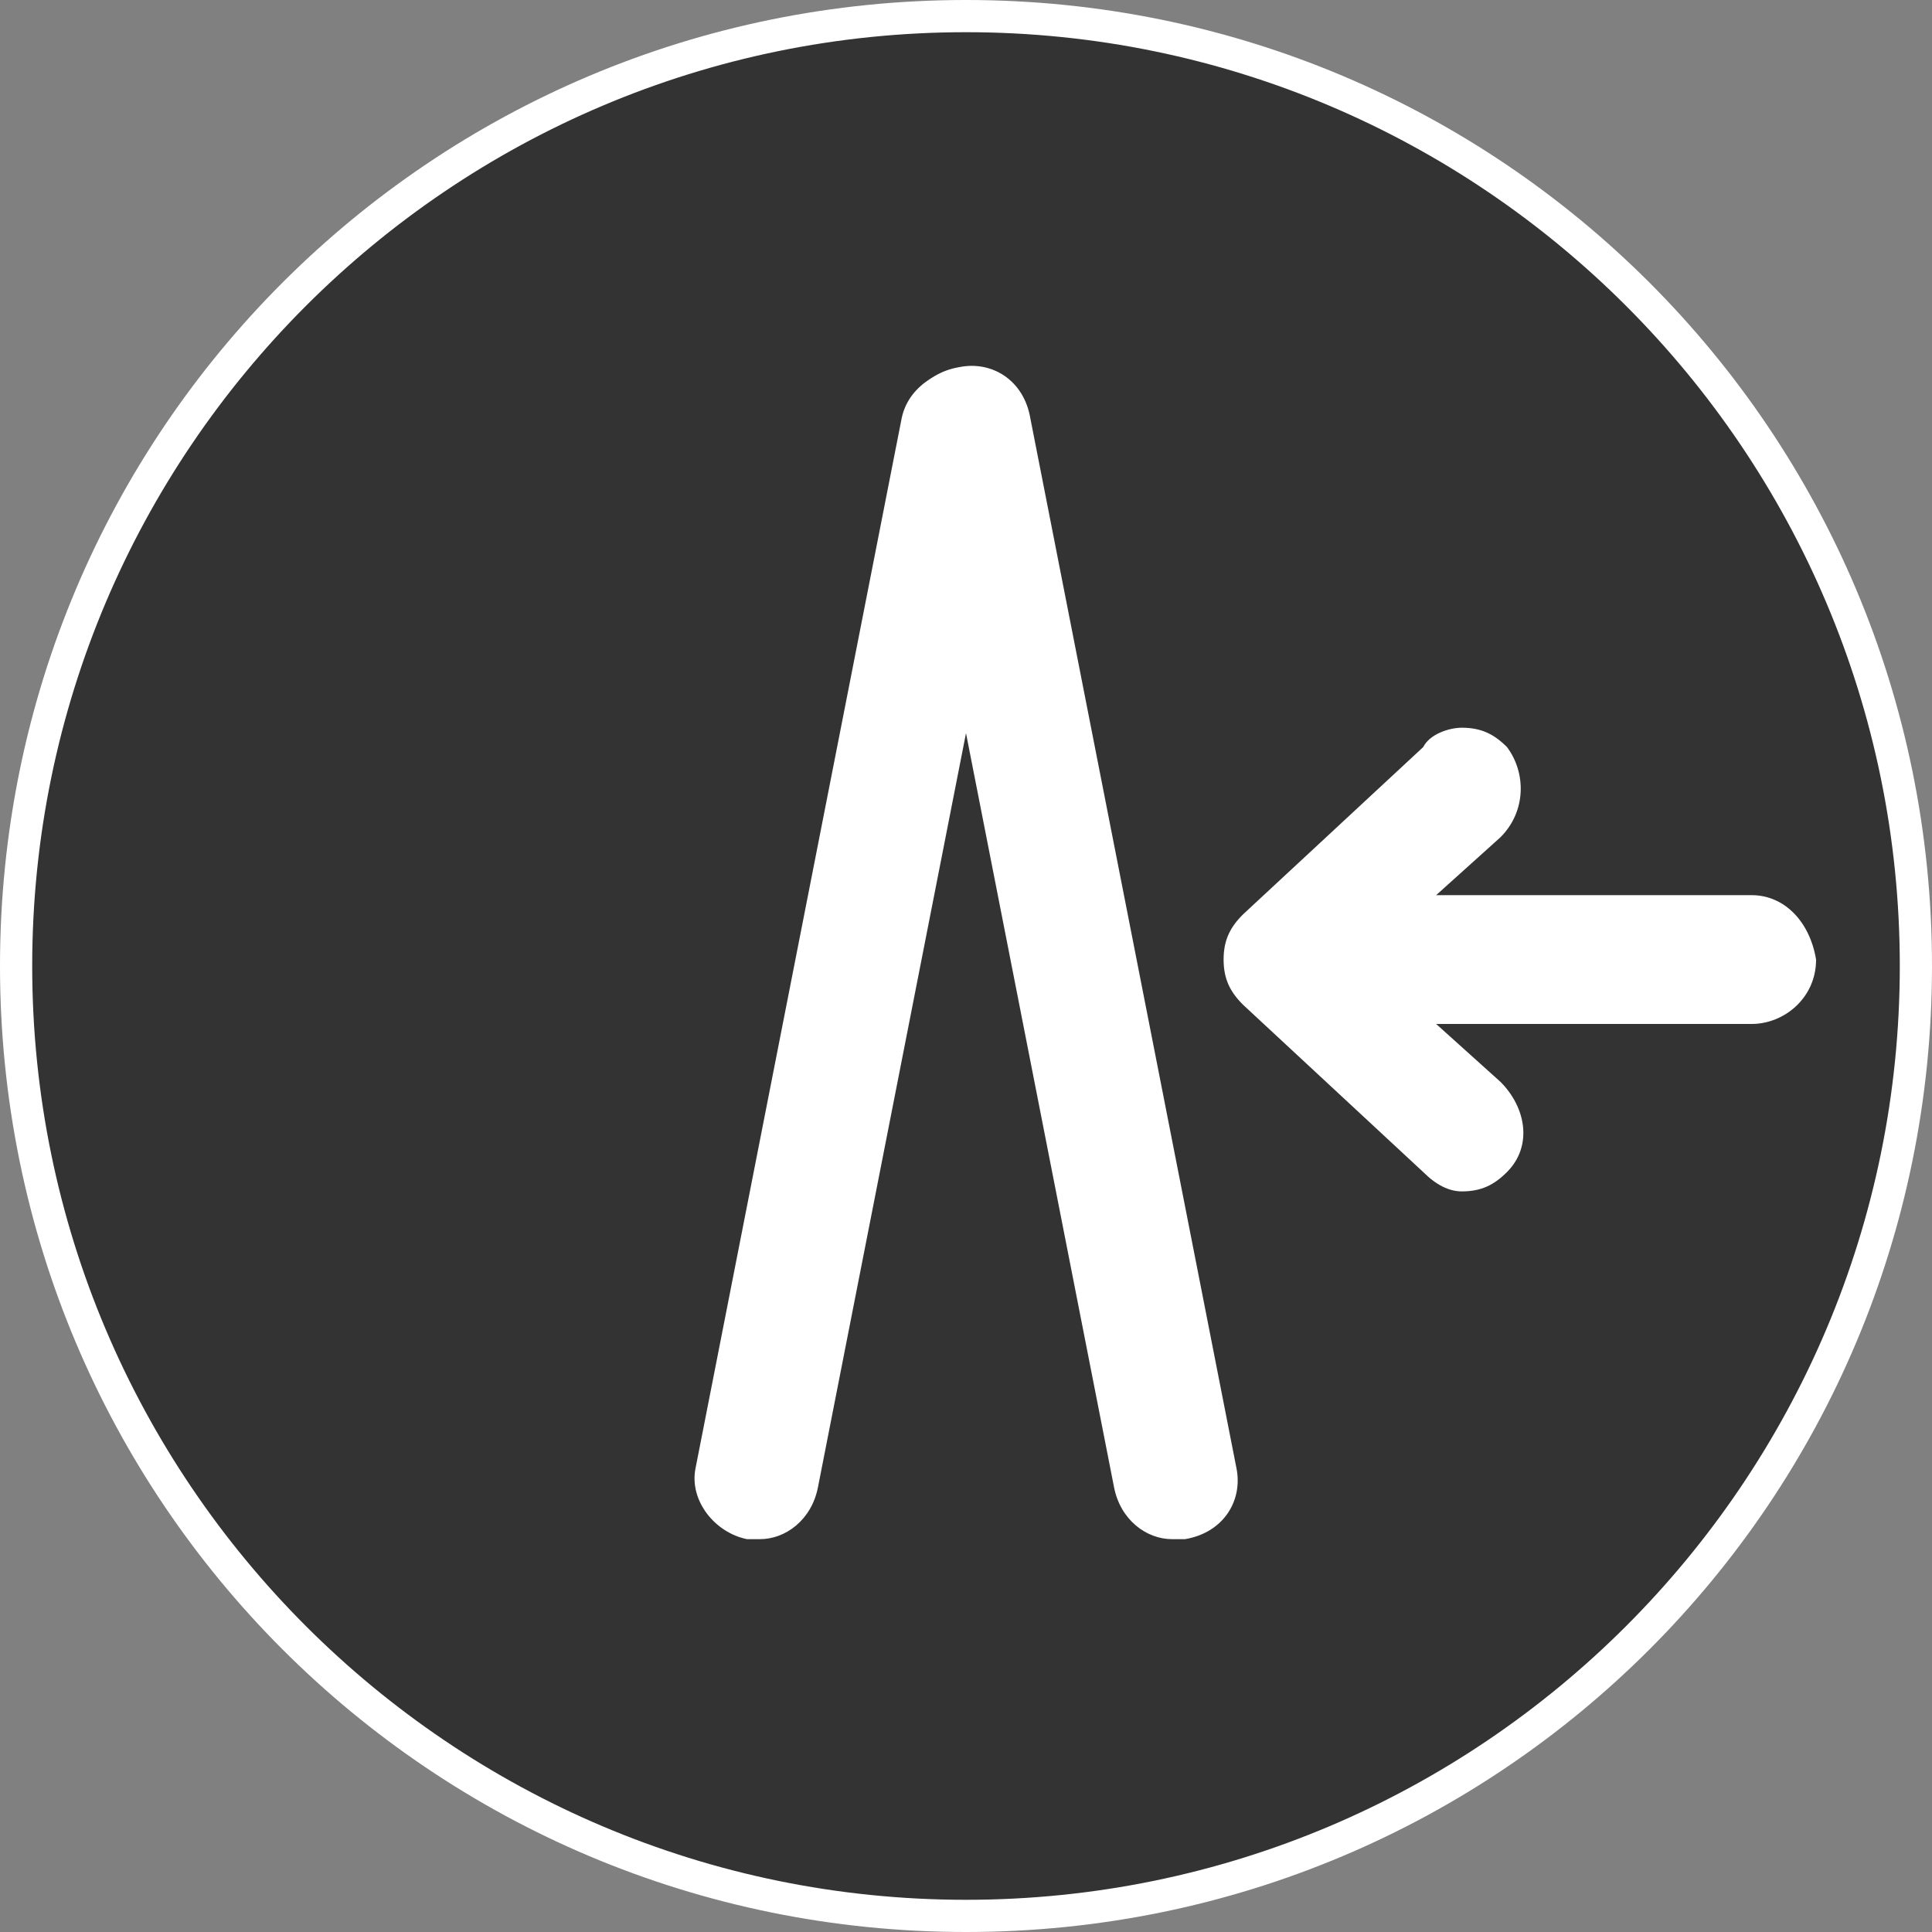 <?xml version="1.0" encoding="utf-8"?>
<!-- Generator: Adobe Illustrator 22.0.1, SVG Export Plug-In . SVG Version: 6.00 Build 0)  -->
<svg version="1.1" id="бг" xmlns="http://www.w3.org/2000/svg" xmlns:xlink="http://www.w3.org/1999/xlink" x="0px" y="0px"
	 viewBox="0 0 30 30" style="enable-background:new 0 0 30 30;" xml:space="preserve">
<rect x="0" y="0" width="30" height="30" fill="#808080" stroke="none"/>
<style type="text/css">
	.st0{fill:#FFFFFF;}
	.st1{fill:#F39537;}
	.st2{fill:#808080;}
	.st3{fill:#333333;}
	.st4{fill:none;stroke:#FFFFFF;stroke-width:1.276;stroke-linecap:round;stroke-linejoin:round;stroke-miterlimit:10;}
	.st5{fill:#3365E6;}
	.st6{fill:#1F3D8A;}
	.st7{fill:#999999;}
	.st8{fill:none;stroke:#000000;stroke-width:0.75;stroke-miterlimit:10;}
</style>
<g id="orange">
	<g>
		<circle class="st3" cx="15" cy="15" r="14.8"/>
		<g>
			<path class="st0" d="M15,0.5C23,0.5,29.5,7,29.5,15S23,29.5,15,29.5S0.5,23,0.5,15S7,0.5,15,0.5 M15,0C6.7,0,0,6.7,0,15
				s6.7,15,15,15c8.3,0,15-6.7,15-15S23.3,0,15,0L15,0z"/>
		</g>
	</g>
	<path class="st0" d="M27.2,13.9h-4.9l1-0.9c0.4-0.4,0.4-1,0.1-1.4c-0.2-0.2-0.4-0.3-0.7-0.3c-0.2,0-0.5,0.1-0.6,0.3l-2.8,2.6
		c-0.2,0.2-0.3,0.4-0.3,0.7c0,0.3,0.1,0.5,0.3,0.7l2.8,2.6c0.2,0.2,0.4,0.3,0.6,0.3c0.3,0,0.5-0.1,0.7-0.3c0.4-0.4,0.3-1-0.1-1.4
		l-1-0.9h4.9c0.5,0,1-0.4,1-1C28.1,14.3,27.7,13.9,27.2,13.9z"/>
	<path class="st0" d="M11.8,23.9c-0.1,0-0.1,0-0.2,0c-0.5-0.1-0.9-0.6-0.8-1.1l3.2-16.3c0.1-0.5,0.6-0.8,1.1-0.8
		c0.5,0.1,0.9,0.6,0.8,1.1l-3.2,16.3C12.6,23.6,12.2,23.9,11.8,23.9z"/>
	<path class="st0" d="M18.2,23.9c-0.4,0-0.8-0.3-0.9-0.8L14.1,6.8c-0.1-0.5,0.2-1,0.8-1.1c0.5-0.1,1,0.2,1.1,0.8l3.2,16.3
		c0.1,0.5-0.2,1-0.8,1.1C18.4,23.9,18.3,23.9,18.2,23.9z"/>
</g>
</svg>
